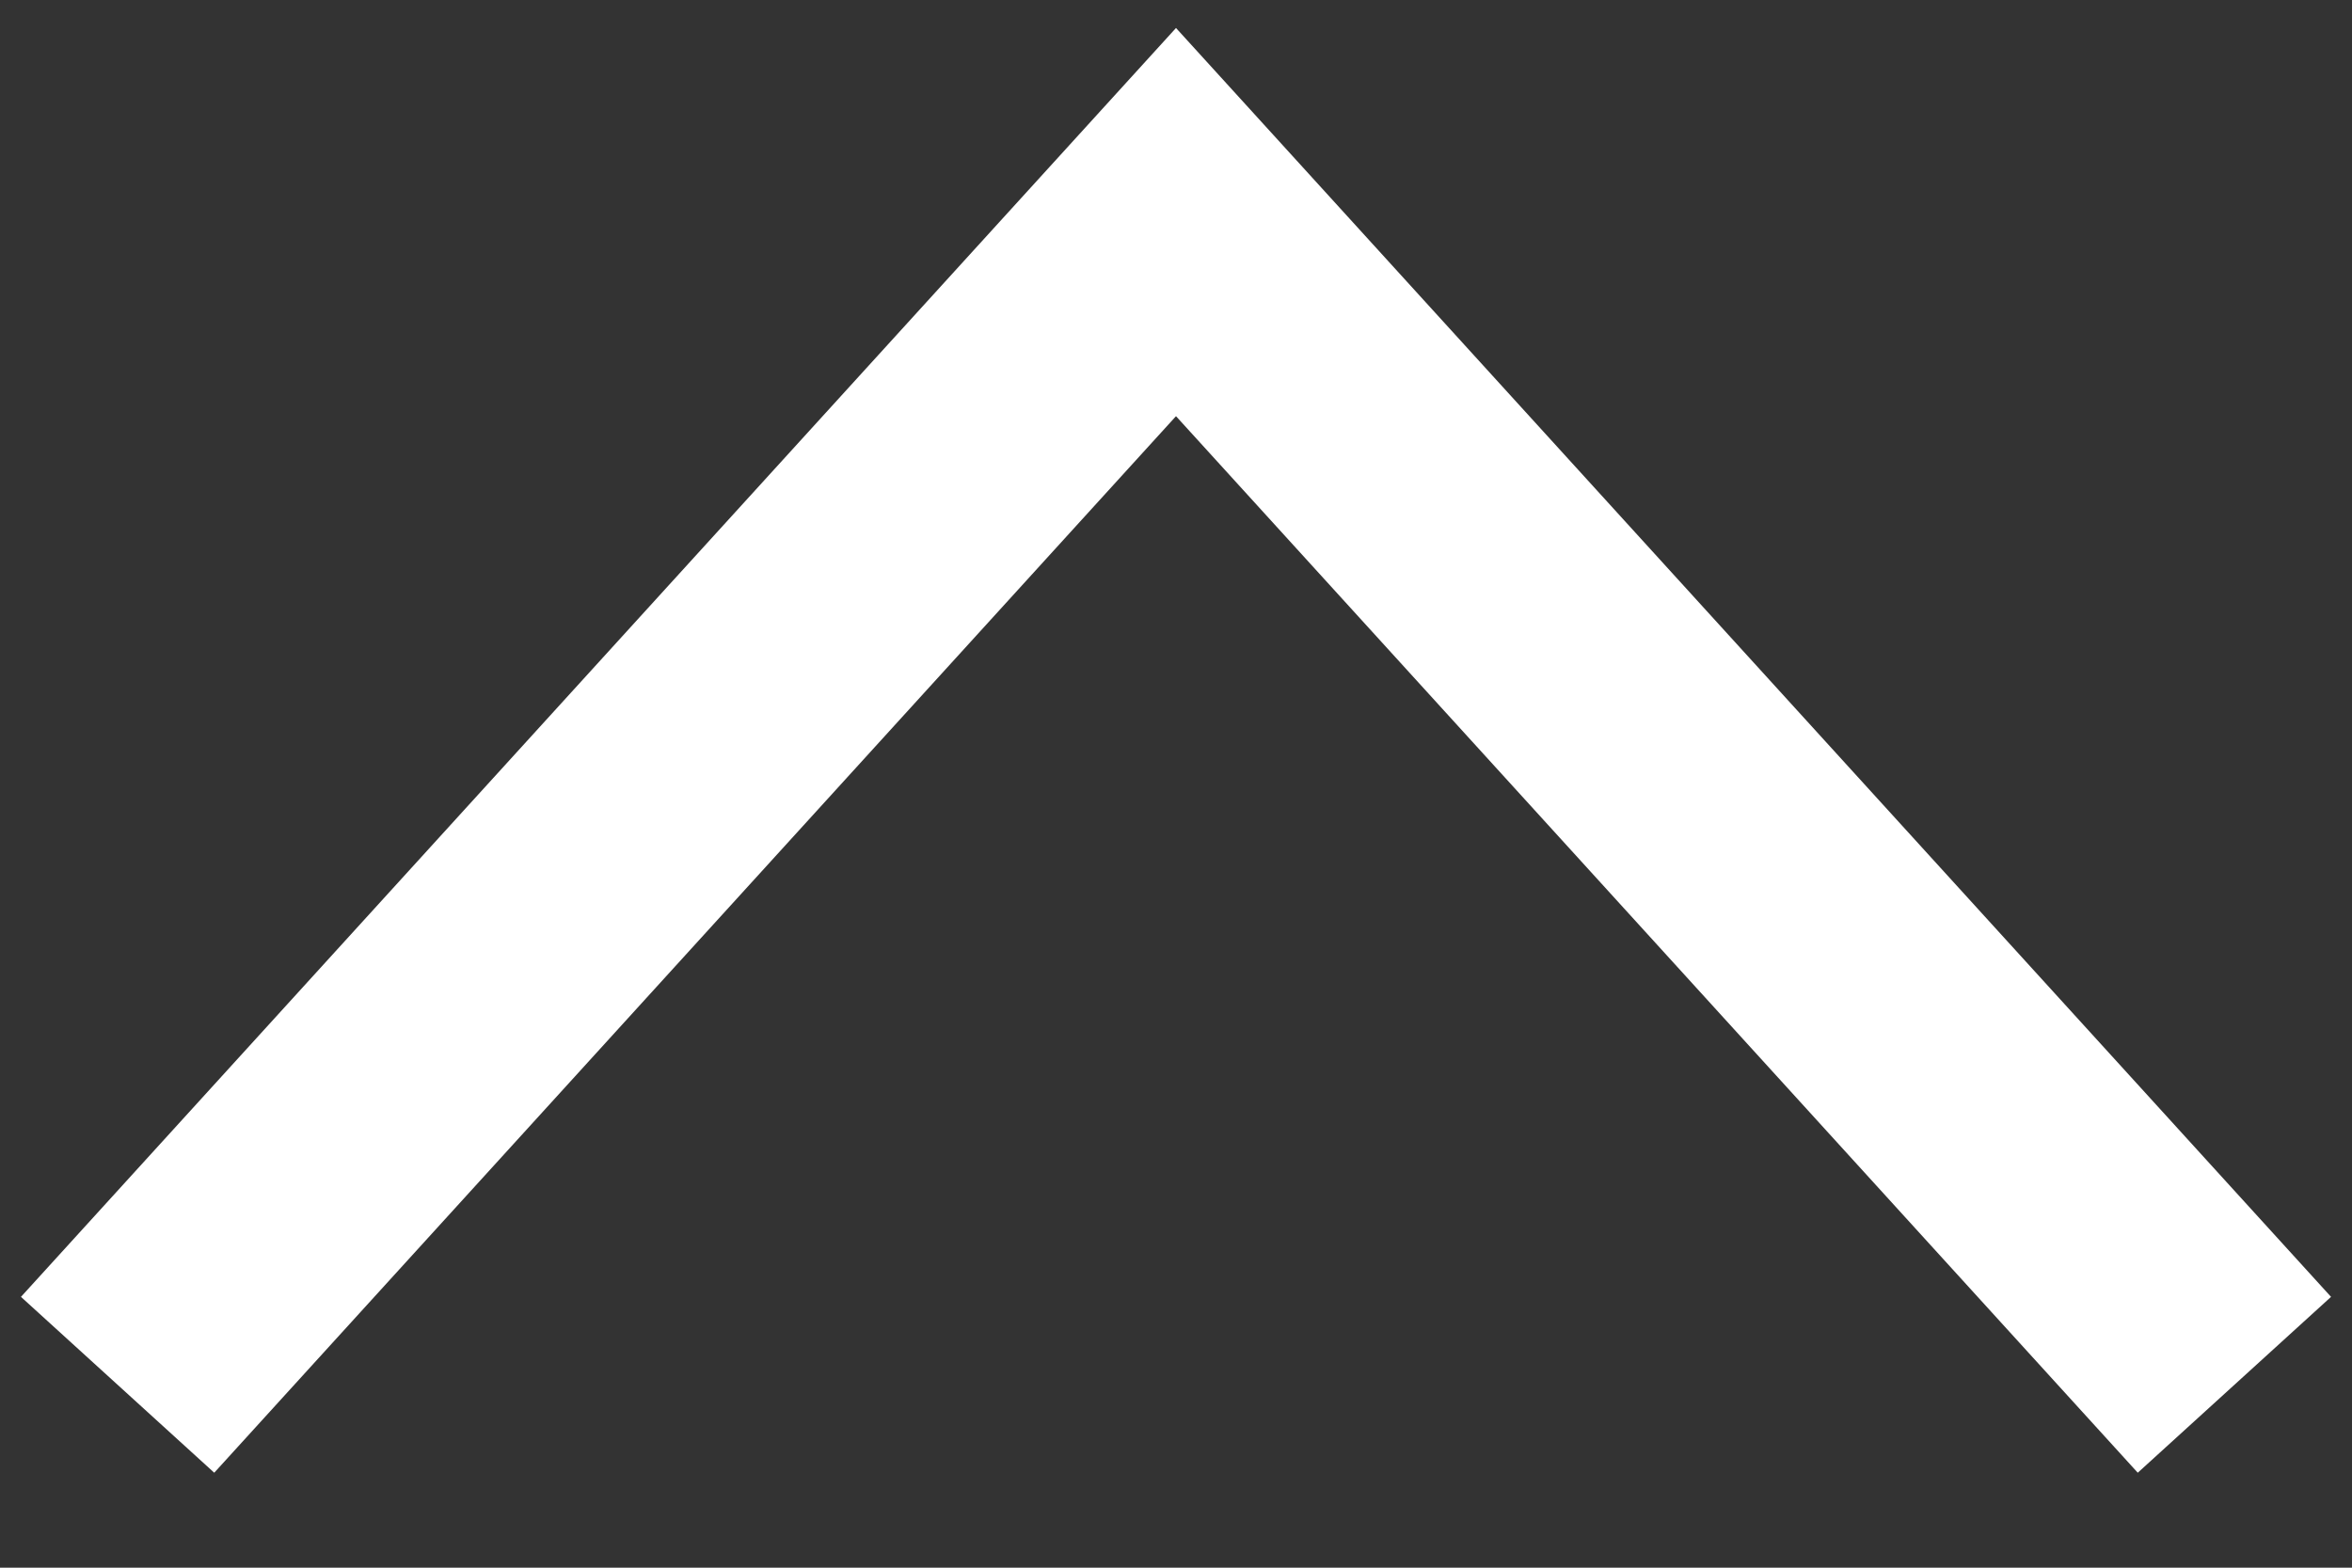 <svg width="18" height="12" viewBox="0 0 18 12" fill="none" xmlns="http://www.w3.org/2000/svg">
<rect x="0" y="0" width="18" height="12" fill="#333333" stroke="none"/>
<path d="M0.9 10.6L9 1.7L17.1 10.6" stroke="white" stroke-width="2" stroke-miterlimit="10"/>
</svg>
